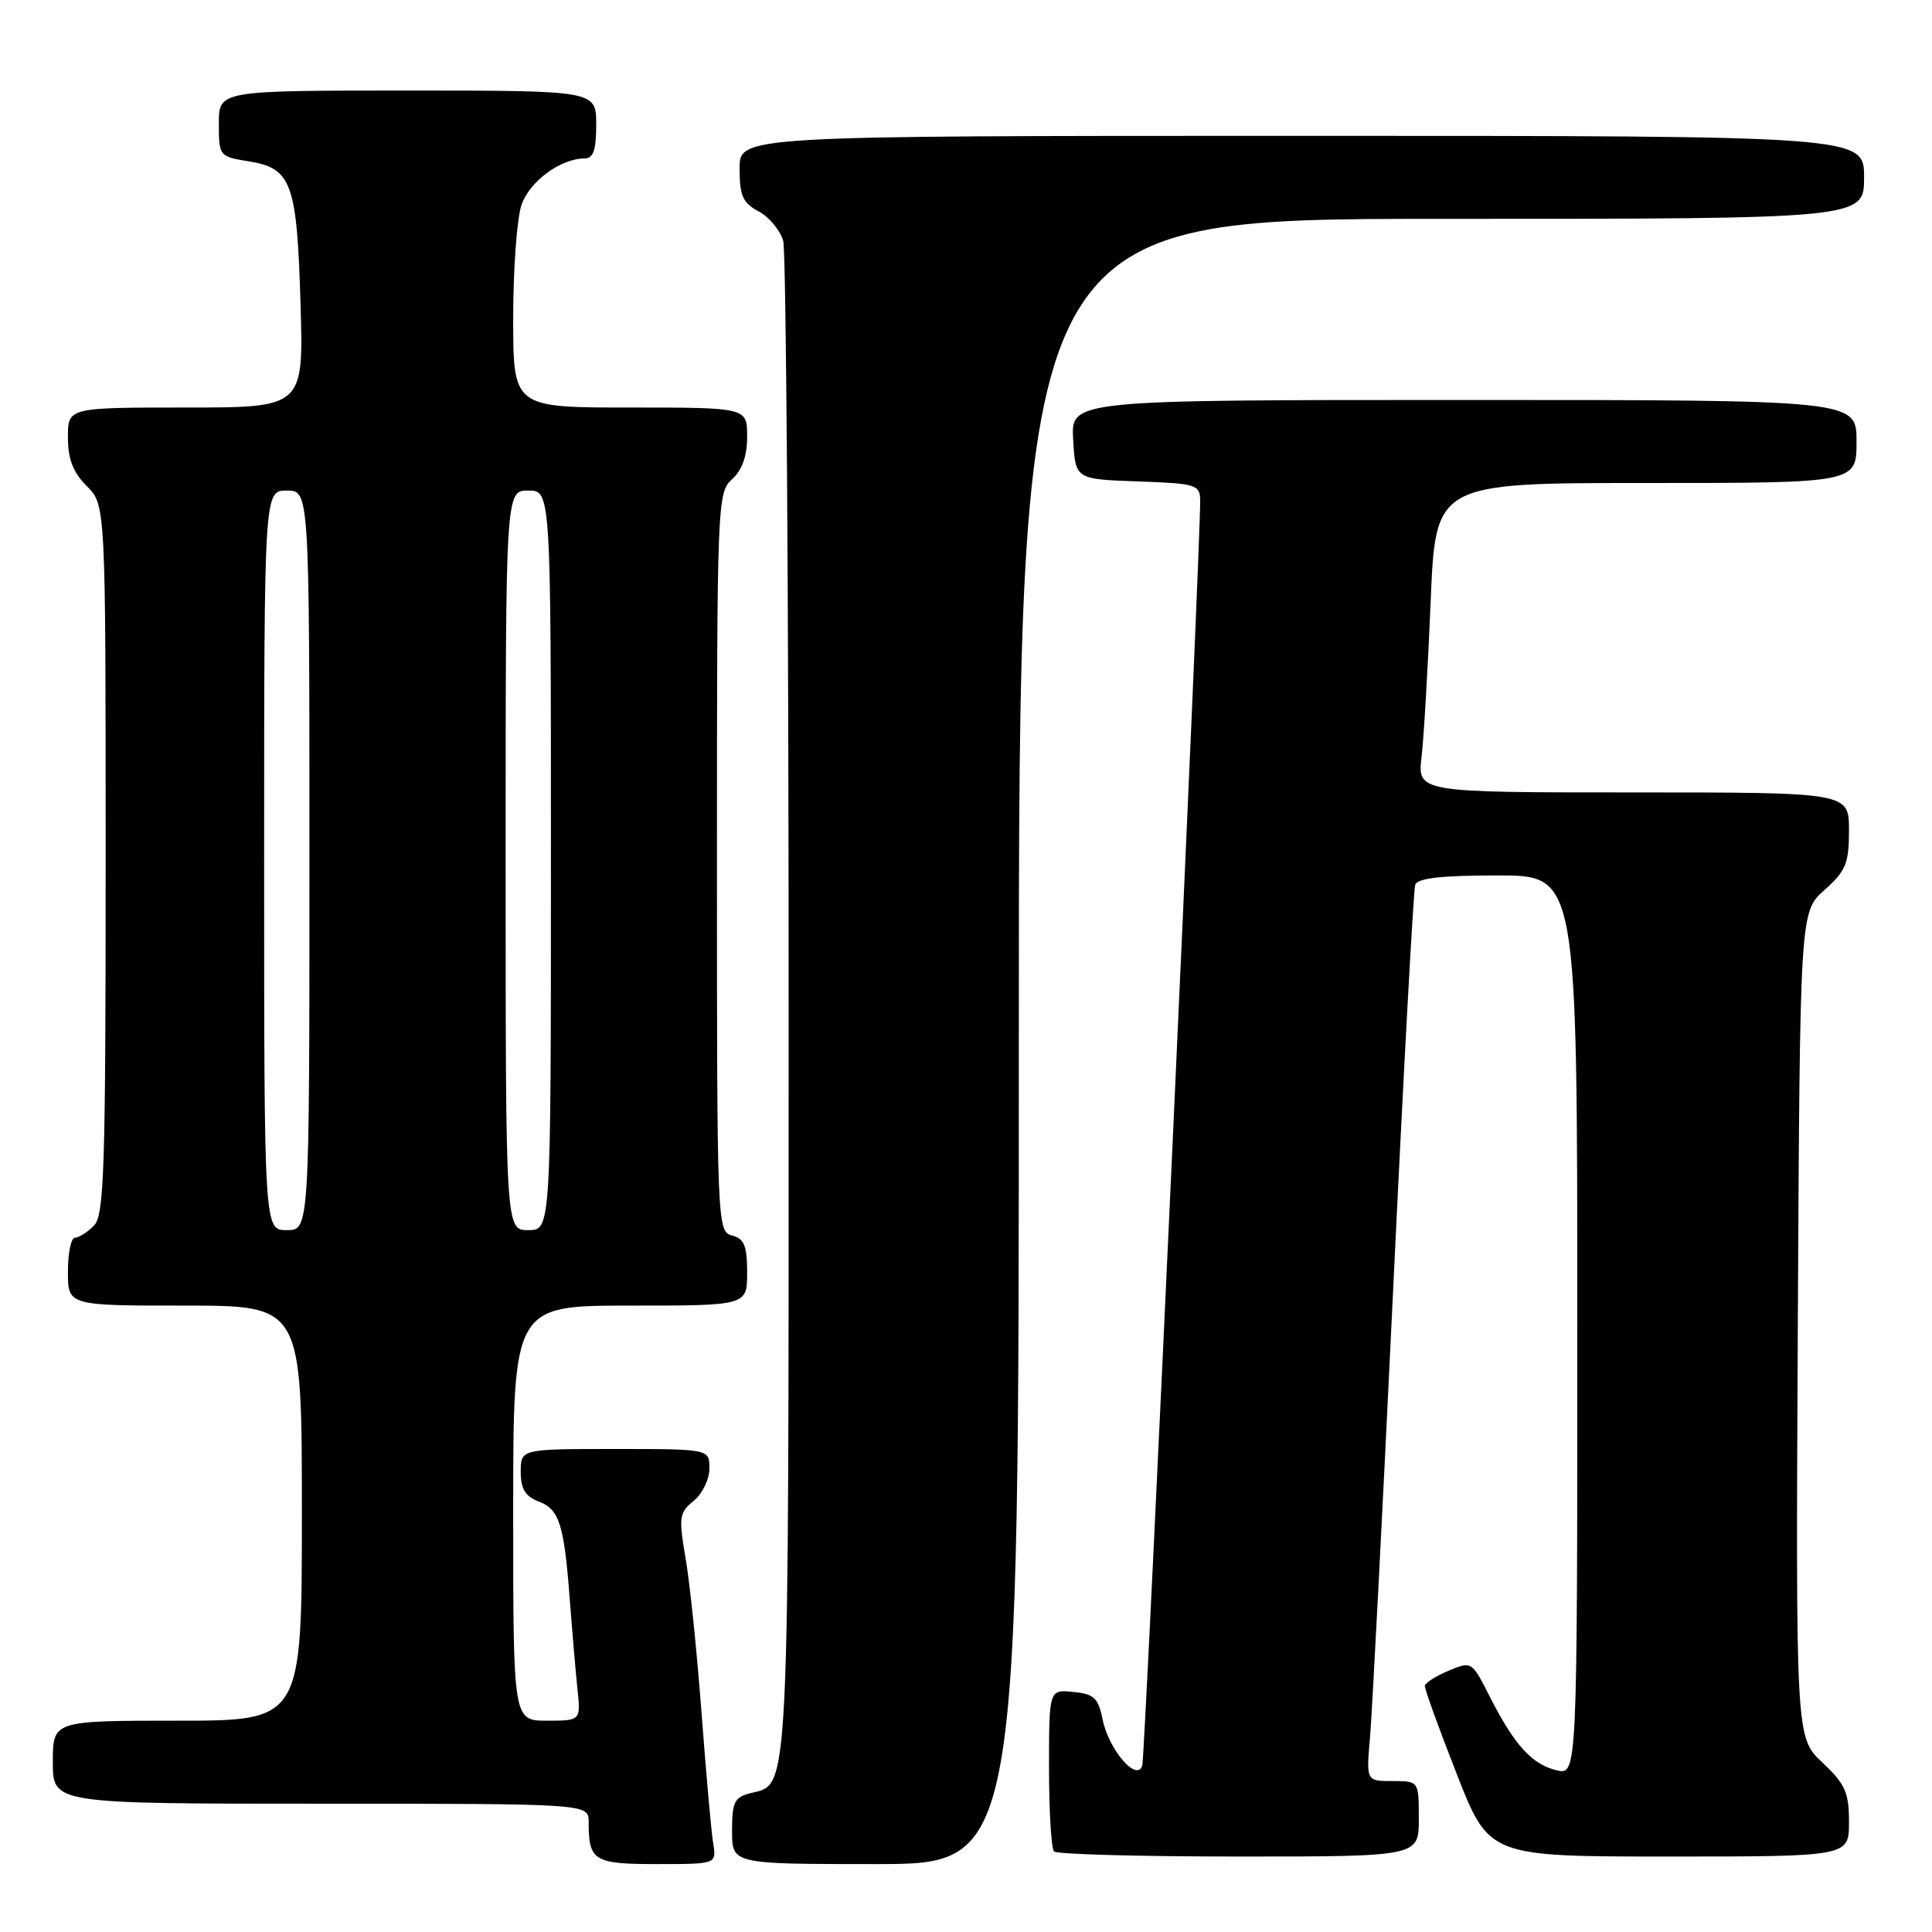 <?xml version="1.0" encoding="UTF-8" standalone="no"?>
<!DOCTYPE svg PUBLIC "-//W3C//DTD SVG 1.1//EN" "http://www.w3.org/Graphics/SVG/1.1/DTD/svg11.dtd" >
<svg xmlns="http://www.w3.org/2000/svg" xmlns:xlink="http://www.w3.org/1999/xlink" version="1.1" viewBox="0 0 256 256">
 <g >
 <path fill="currentColor"
d=" M 94.50 244.25 C 94.25 242.74 93.56 234.97 92.96 227.00 C 92.36 219.03 91.42 209.81 90.85 206.53 C 89.91 201.01 89.99 200.43 91.92 198.87 C 93.06 197.94 94.00 196.01 94.00 194.59 C 94.00 192.00 94.00 192.00 81.50 192.00 C 69.00 192.00 69.00 192.00 69.00 195.02 C 69.00 197.29 69.60 198.28 71.37 198.95 C 74.13 200.00 74.75 201.97 75.51 212.09 C 75.82 216.16 76.27 221.41 76.51 223.75 C 76.96 228.00 76.96 228.00 72.48 228.00 C 68.00 228.00 68.00 228.00 68.00 200.50 C 68.00 173.00 68.00 173.00 83.50 173.00 C 99.00 173.00 99.00 173.00 99.00 168.62 C 99.00 165.07 98.62 164.13 97.00 163.71 C 95.03 163.20 95.00 162.35 95.00 114.25 C 95.00 66.58 95.05 65.26 97.00 63.50 C 98.34 62.29 99.00 60.42 99.00 57.85 C 99.00 54.00 99.00 54.00 83.50 54.00 C 68.00 54.00 68.00 54.00 68.00 42.15 C 68.00 35.63 68.50 28.87 69.11 27.12 C 70.19 24.02 74.30 21.00 77.45 21.00 C 78.62 21.00 79.00 19.90 79.00 16.50 C 79.00 12.00 79.00 12.00 54.00 12.00 C 29.00 12.00 29.00 12.00 29.00 16.37 C 29.00 20.69 29.05 20.75 32.97 21.38 C 38.64 22.29 39.35 24.23 39.82 40.25 C 40.23 54.00 40.23 54.00 24.61 54.00 C 9.00 54.00 9.00 54.00 9.00 57.95 C 9.00 60.84 9.68 62.59 11.50 64.41 C 14.00 66.91 14.00 66.91 14.00 113.88 C 14.00 155.25 13.81 161.04 12.43 162.43 C 11.56 163.29 10.44 164.00 9.93 164.00 C 9.42 164.00 9.00 166.03 9.00 168.50 C 9.00 173.00 9.00 173.00 24.50 173.00 C 40.00 173.00 40.00 173.00 40.00 200.50 C 40.00 228.00 40.00 228.00 23.50 228.00 C 7.00 228.00 7.00 228.00 7.00 233.50 C 7.00 239.00 7.00 239.00 42.50 239.00 C 78.00 239.00 78.00 239.00 78.00 241.42 C 78.00 246.59 78.67 247.00 87.08 247.00 C 94.95 247.00 94.95 247.00 94.50 244.25 Z  M 135.00 138.00 C 135.00 29.00 135.00 29.00 191.00 29.00 C 247.00 29.00 247.00 29.00 247.00 23.50 C 247.00 18.00 247.00 18.00 172.50 18.00 C 98.00 18.00 98.00 18.00 98.00 22.33 C 98.00 25.94 98.42 26.89 100.53 28.01 C 101.92 28.76 103.38 30.52 103.78 31.93 C 104.17 33.35 104.50 79.05 104.50 133.50 C 104.50 239.67 104.66 236.29 99.47 237.60 C 97.31 238.14 97.00 238.77 97.00 242.61 C 97.00 247.00 97.00 247.00 116.00 247.00 C 135.00 247.00 135.00 247.00 135.00 138.00 Z  M 188.00 241.00 C 188.00 236.00 188.00 236.00 184.52 236.00 C 181.03 236.00 181.03 236.00 181.53 230.25 C 181.81 227.09 183.18 200.65 184.57 171.50 C 185.96 142.35 187.29 117.94 187.52 117.25 C 187.82 116.36 190.93 116.00 198.47 116.00 C 209.00 116.00 209.00 116.00 209.00 175.61 C 209.00 235.22 209.00 235.22 206.25 234.57 C 202.99 233.79 200.65 231.21 197.40 224.81 C 195.02 220.11 195.00 220.10 191.94 221.38 C 190.25 222.09 188.83 223.00 188.80 223.39 C 188.76 223.78 190.66 229.03 193.02 235.05 C 197.31 246.00 197.31 246.00 221.16 246.00 C 245.00 246.00 245.00 246.00 245.00 241.43 C 245.00 237.50 244.51 236.40 241.47 233.54 C 237.95 230.22 237.95 230.22 238.22 175.53 C 238.50 120.83 238.50 120.83 241.75 117.93 C 244.60 115.39 245.00 114.41 245.00 110.01 C 245.00 105.00 245.00 105.00 216.41 105.00 C 187.81 105.00 187.81 105.00 188.37 100.25 C 188.67 97.64 189.21 88.41 189.57 79.75 C 190.21 64.00 190.21 64.00 218.11 64.00 C 246.00 64.00 246.00 64.00 246.00 58.50 C 246.00 53.00 246.00 53.00 193.95 53.00 C 141.90 53.00 141.90 53.00 142.20 58.25 C 142.50 63.50 142.50 63.50 150.75 63.79 C 158.49 64.06 159.00 64.22 159.03 66.29 C 159.11 71.71 151.74 232.65 151.36 233.93 C 150.67 236.21 146.93 231.88 146.11 227.87 C 145.53 224.98 144.97 224.46 142.21 224.19 C 139.00 223.87 139.00 223.87 139.00 234.27 C 139.00 239.99 139.30 244.97 139.67 245.33 C 140.03 245.70 151.06 246.00 164.17 246.00 C 188.00 246.00 188.00 246.00 188.00 241.00 Z  M 35.00 114.00 C 35.00 65.00 35.00 65.00 38.00 65.00 C 41.00 65.00 41.00 65.00 41.00 114.00 C 41.00 163.00 41.00 163.00 38.00 163.00 C 35.00 163.00 35.00 163.00 35.00 114.00 Z  M 67.00 114.00 C 67.00 65.00 67.00 65.00 70.00 65.00 C 73.00 65.00 73.00 65.00 73.00 114.00 C 73.00 163.00 73.00 163.00 70.00 163.00 C 67.00 163.00 67.00 163.00 67.00 114.00 Z "/>
</g>
</svg>